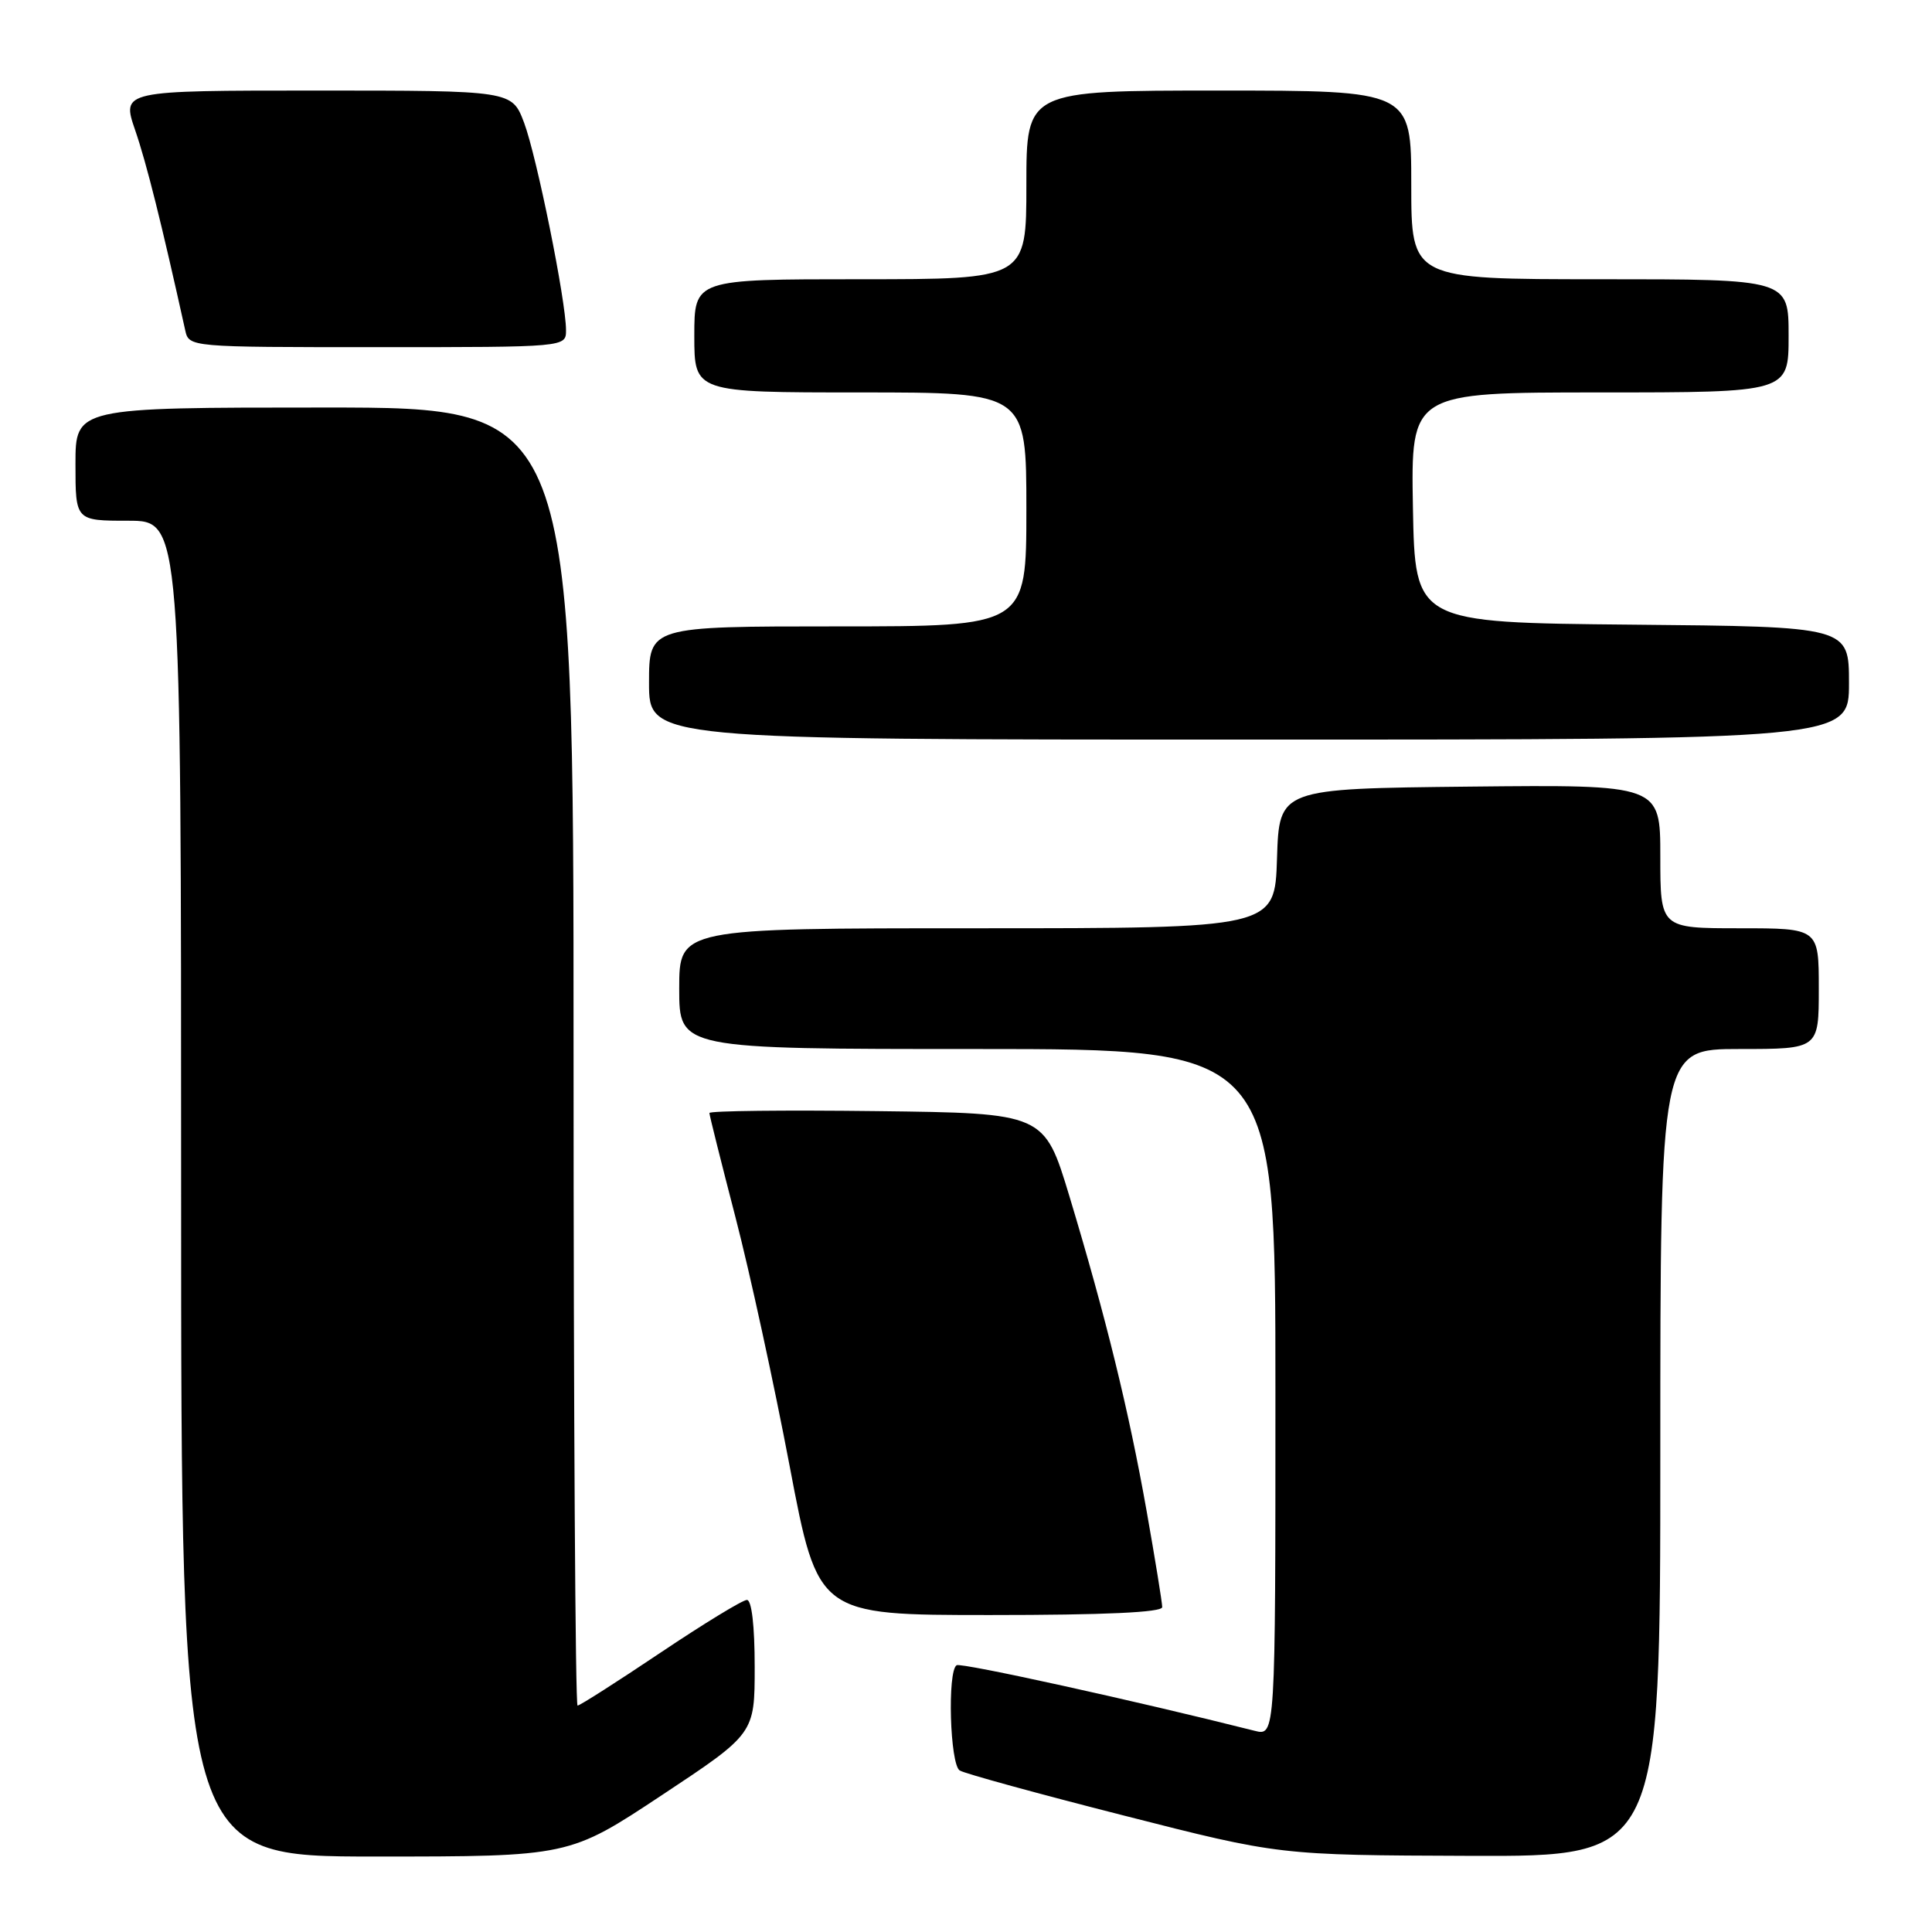 <?xml version="1.0" encoding="UTF-8" standalone="no"?>
<!DOCTYPE svg PUBLIC "-//W3C//DTD SVG 1.1//EN" "http://www.w3.org/Graphics/SVG/1.1/DTD/svg11.dtd" >
<svg xmlns="http://www.w3.org/2000/svg" xmlns:xlink="http://www.w3.org/1999/xlink" version="1.1" viewBox="0 0 256 256">
 <g >
 <path fill="currentColor"
d=" M 87.71 237.86 C 100.00 229.72 100.00 229.72 100.00 220.86 C 100.00 215.43 99.60 212.00 98.97 212.00 C 98.40 212.00 93.24 215.15 87.50 219.00 C 81.76 222.85 76.83 226.00 76.53 226.00 C 76.24 226.00 76.00 187.30 76.00 140.00 C 76.00 54.00 76.00 54.00 43.00 54.00 C 10.00 54.00 10.00 54.00 10.00 61.50 C 10.00 69.00 10.00 69.00 17.00 69.00 C 24.00 69.00 24.00 69.00 24.00 157.50 C 24.00 246.00 24.00 246.00 49.71 246.00 C 75.42 246.00 75.42 246.00 87.71 237.86 Z  M 220.00 192.50 C 220.00 139.00 220.00 139.00 230.50 139.00 C 241.00 139.00 241.00 139.00 241.00 131.00 C 241.00 123.00 241.00 123.00 230.50 123.00 C 220.00 123.00 220.00 123.00 220.00 113.48 C 220.00 103.97 220.00 103.97 194.75 104.23 C 169.50 104.50 169.50 104.50 169.21 113.75 C 168.92 123.00 168.92 123.00 129.46 123.00 C 90.00 123.00 90.00 123.00 90.00 131.00 C 90.00 139.00 90.00 139.00 129.50 139.00 C 169.00 139.00 169.00 139.00 169.00 184.52 C 169.00 230.04 169.00 230.04 166.25 229.34 C 150.42 225.35 127.36 220.28 126.76 220.65 C 125.51 221.42 125.87 233.80 127.17 234.60 C 127.81 235.00 137.60 237.69 148.92 240.57 C 169.50 245.82 169.50 245.82 194.75 245.91 C 220.00 246.00 220.00 246.00 220.00 192.50 Z  M 154.00 212.95 C 154.00 212.38 153.07 206.64 151.93 200.20 C 149.58 186.94 146.53 174.50 141.70 158.50 C 138.37 147.50 138.37 147.50 116.19 147.23 C 103.98 147.08 94.00 147.19 94.00 147.48 C 94.00 147.76 95.55 153.95 97.44 161.24 C 99.34 168.54 102.57 183.39 104.63 194.25 C 108.38 214.00 108.38 214.00 131.19 214.00 C 146.41 214.00 154.00 213.65 154.00 212.95 Z  M 245.00 90.52 C 245.00 83.03 245.00 83.03 216.25 82.77 C 187.50 82.50 187.50 82.50 187.22 67.25 C 186.95 52.00 186.95 52.00 211.97 52.00 C 237.00 52.00 237.00 52.00 237.00 44.50 C 237.00 37.00 237.00 37.00 212.00 37.00 C 187.00 37.00 187.00 37.00 187.00 24.50 C 187.00 12.00 187.00 12.00 161.50 12.00 C 136.00 12.00 136.00 12.00 136.00 24.50 C 136.00 37.00 136.00 37.00 114.00 37.00 C 92.00 37.00 92.00 37.00 92.00 44.50 C 92.00 52.00 92.00 52.00 114.00 52.00 C 136.00 52.00 136.00 52.00 136.00 67.50 C 136.00 83.00 136.00 83.00 111.00 83.00 C 86.00 83.00 86.00 83.00 86.00 90.50 C 86.00 98.00 86.00 98.00 165.50 98.00 C 245.00 98.00 245.00 98.00 245.00 90.52 Z  M 75.00 43.75 C 75.00 39.89 71.12 20.72 69.44 16.25 C 67.83 12.00 67.83 12.00 41.97 12.00 C 16.11 12.00 16.11 12.00 17.91 17.25 C 19.42 21.63 21.41 29.61 24.54 43.75 C 25.04 46.00 25.04 46.00 50.02 46.00 C 75.00 46.00 75.00 46.00 75.00 43.75 Z "/>
</g>
</svg>
